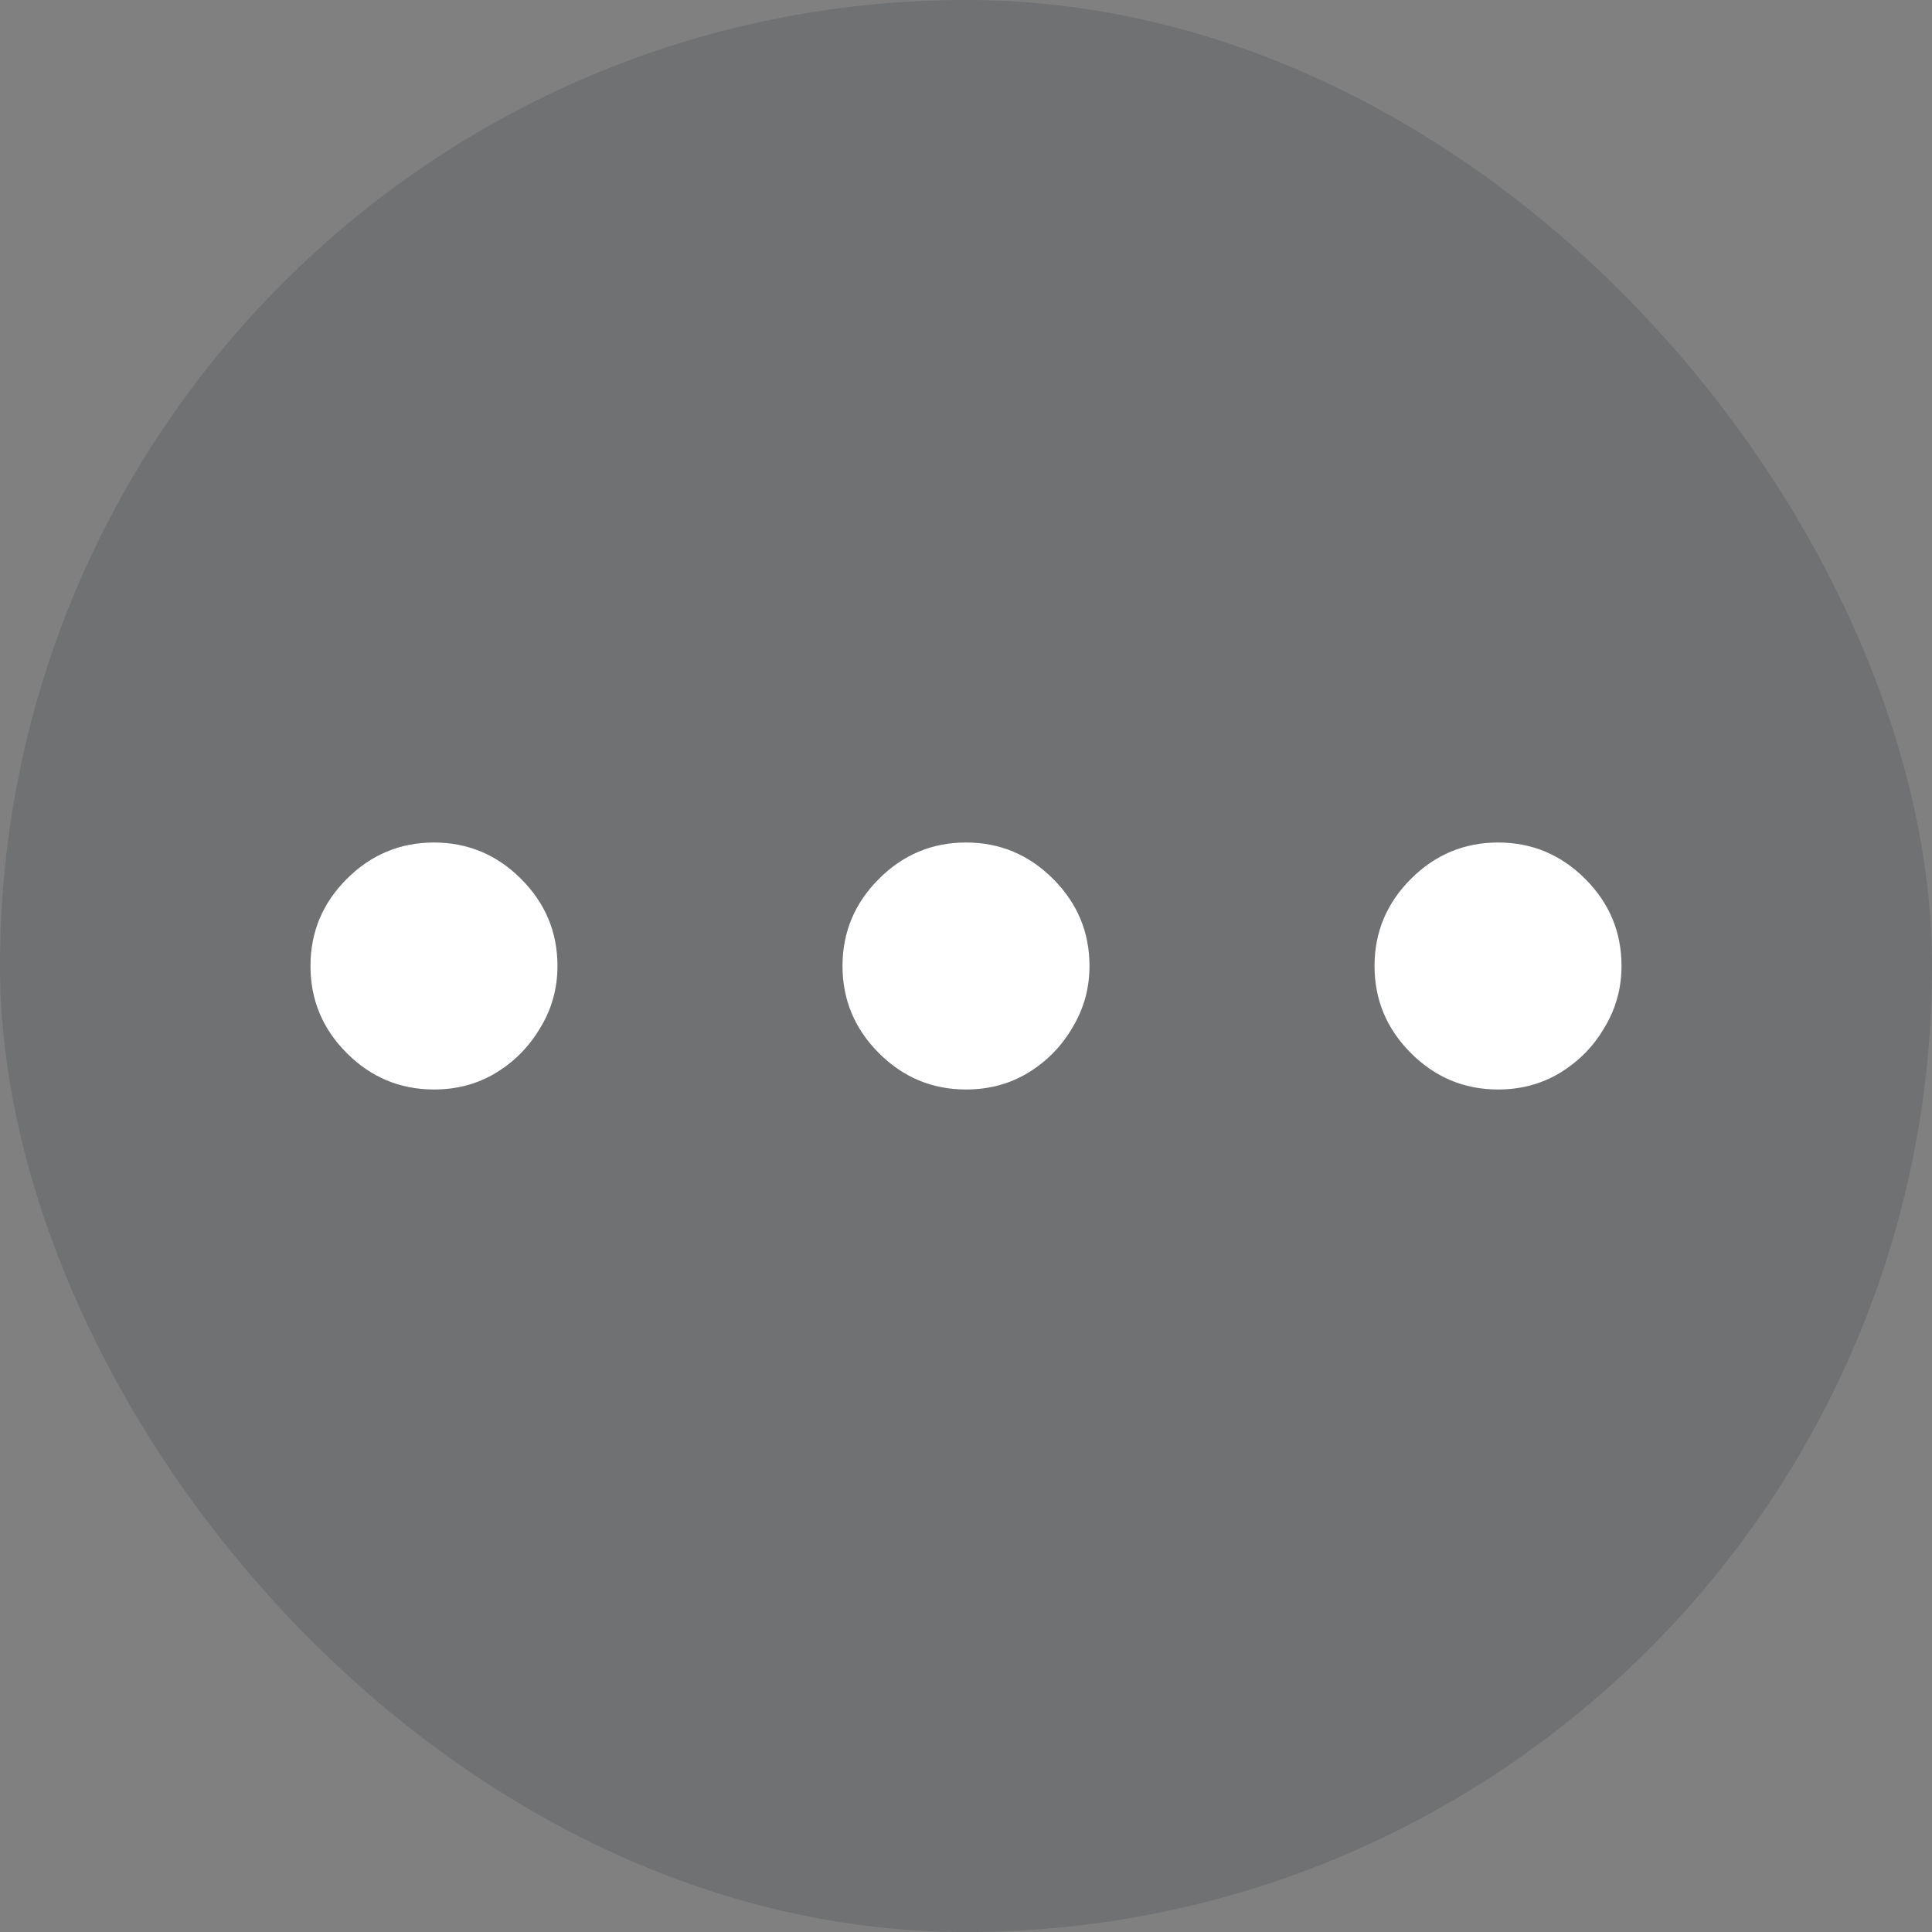 <svg width="24" height="24" viewBox="0 0 24 24" fill="none" xmlns="http://www.w3.org/2000/svg">
<rect x="0" y="0" width="24" height="24" fill="#808080" stroke="none"/>
<rect width="24" height="24" rx="12" fill="#484F54" fill-opacity="0.3"/>
<path d="M5.391 13.534C4.97 13.534 4.609 13.383 4.308 13.082C4.007 12.781 3.857 12.421 3.857 12C3.857 11.579 4.007 11.219 4.308 10.918C4.609 10.617 4.97 10.466 5.391 10.466C5.811 10.466 6.172 10.617 6.473 10.918C6.774 11.219 6.925 11.579 6.925 12C6.925 12.278 6.854 12.534 6.712 12.767C6.575 13 6.391 13.188 6.158 13.329C5.93 13.466 5.675 13.534 5.391 13.534Z" fill="white"/>
<path d="M12 13.534C11.579 13.534 11.219 13.383 10.918 13.082C10.617 12.781 10.466 12.421 10.466 12C10.466 11.579 10.617 11.219 10.918 10.918C11.219 10.617 11.579 10.466 12 10.466C12.421 10.466 12.781 10.617 13.082 10.918C13.383 11.219 13.534 11.579 13.534 12C13.534 12.278 13.463 12.534 13.321 12.767C13.185 13 13 13.188 12.767 13.329C12.54 13.466 12.284 13.534 12 13.534Z" fill="white"/>
<path d="M18.609 13.534C18.189 13.534 17.828 13.383 17.527 13.082C17.226 12.781 17.075 12.421 17.075 12C17.075 11.579 17.226 11.219 17.527 10.918C17.828 10.617 18.189 10.466 18.609 10.466C19.03 10.466 19.391 10.617 19.692 10.918C19.993 11.219 20.143 11.579 20.143 12C20.143 12.278 20.072 12.534 19.93 12.767C19.794 13 19.609 13.188 19.376 13.329C19.149 13.466 18.893 13.534 18.609 13.534Z" fill="white"/>
</svg>

